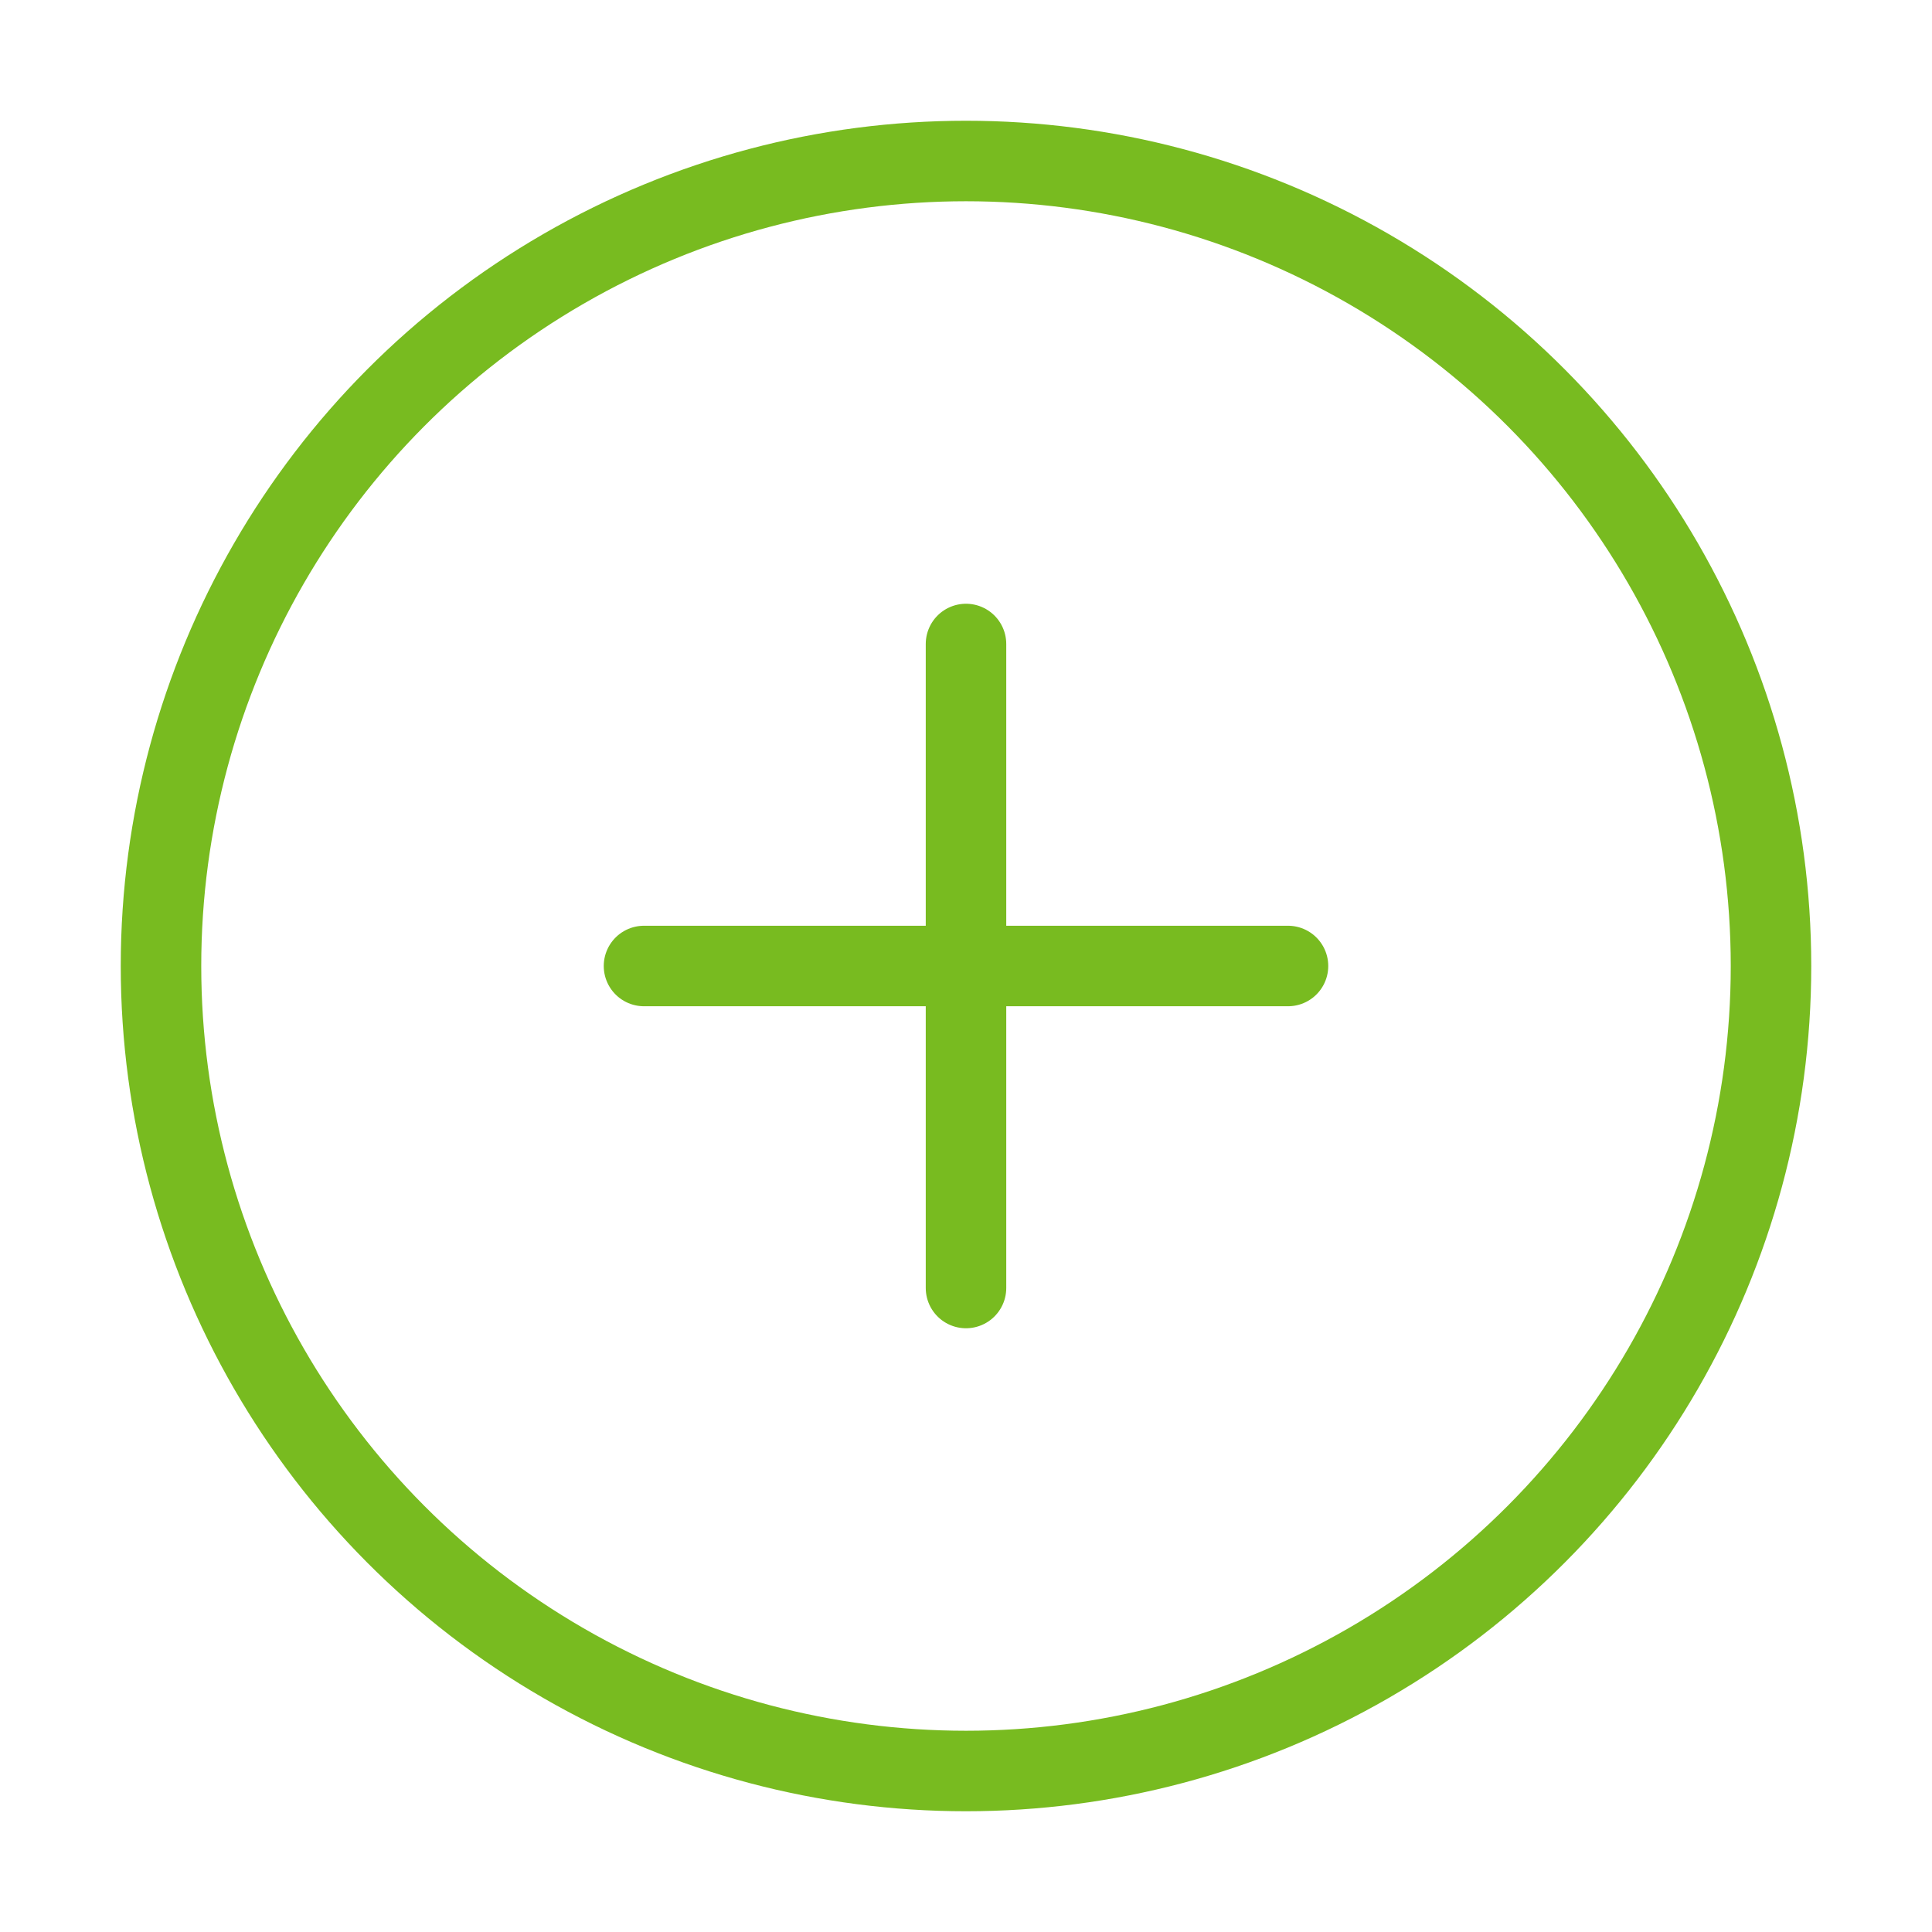 <svg xmlns="http://www.w3.org/2000/svg" width="28" height="28" viewBox="0 0 24 24" fill="none" stroke="#78bb20" stroke-width="1" stroke-linecap="round" stroke-linejoin="bevel"><circle cx="12" cy="12" r="10"></circle><line x1="12" y1="8" x2="12" y2="16"></line><line x1="8" y1="12" x2="16" y2="12"></line></svg>
